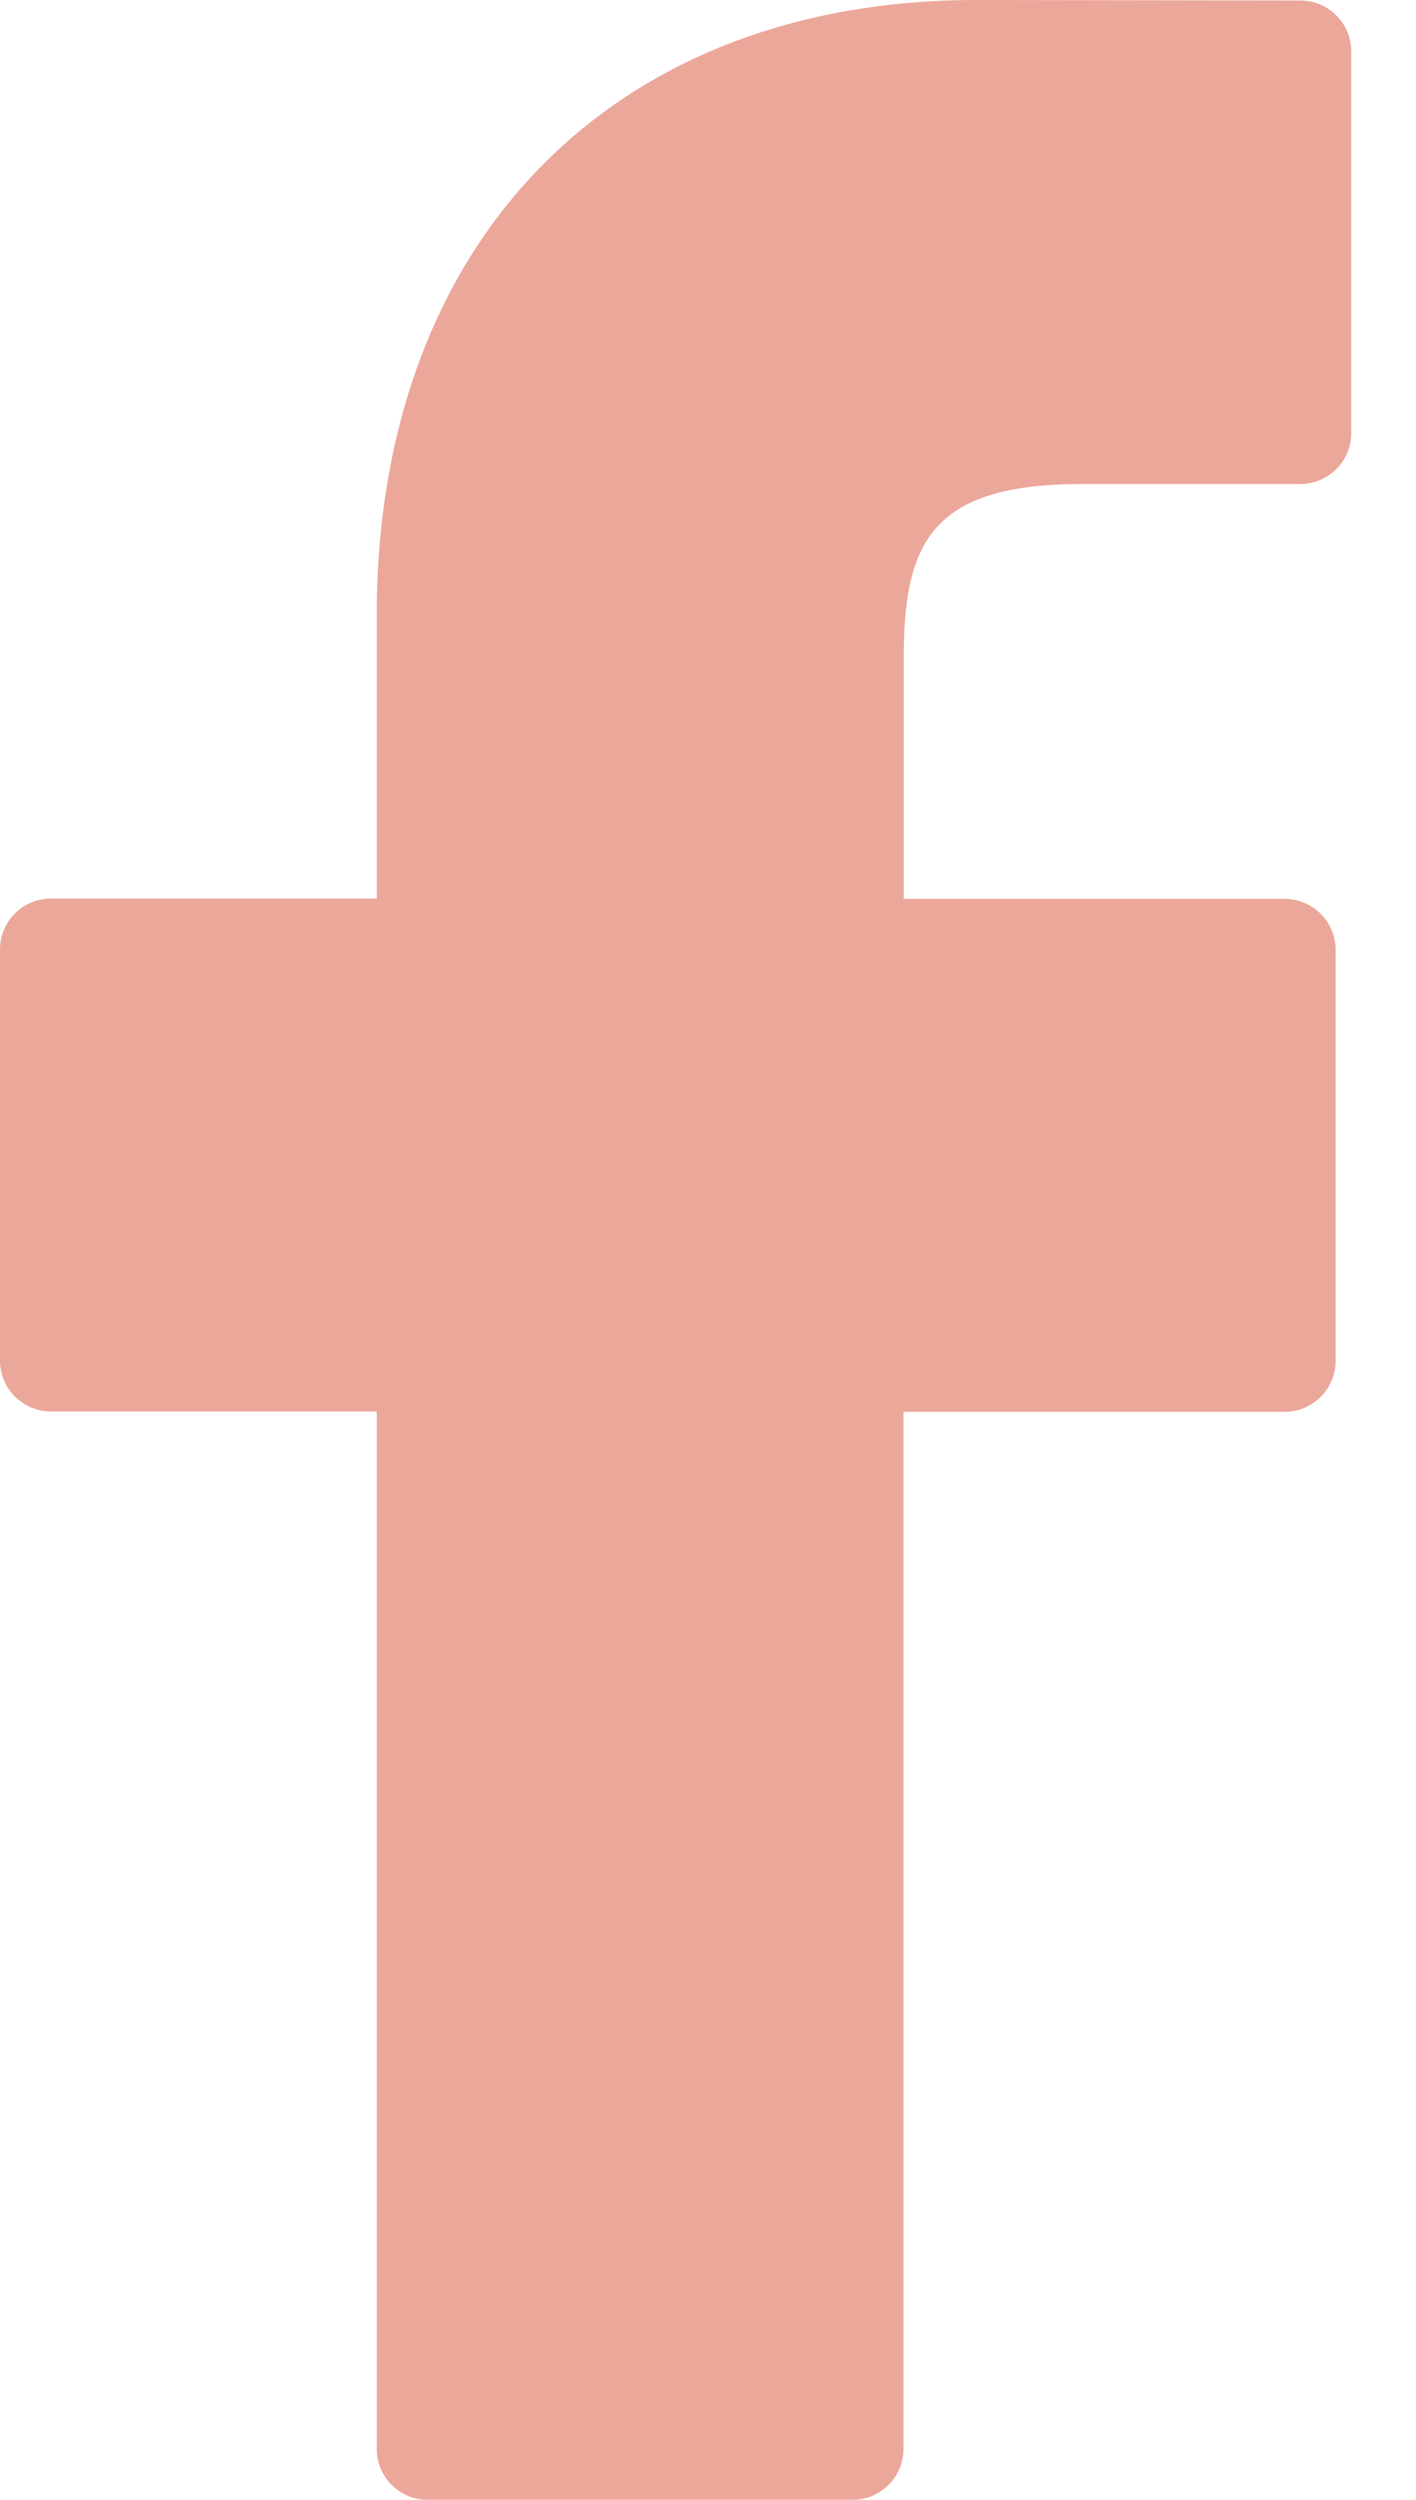<svg xmlns="http://www.w3.org/2000/svg" width="17" height="30"><rect id="backgroundrect" width="100%" height="100%" x="0" y="0" fill="none" stroke="none" class="selected" style=""/><defs><style>.a{opacity:0.653;}.b{fill:#e27866;}</style></defs><g class="currentLayer" style=""><title>Layer 1</title><g class="a" id="svg_1"><path class="b" d="M15.609,0.006 L11.723,0 c-4.371,0 -7.2,2.9 -7.2,7.383 v3.4 H0.612 a0.612,0.612 0 0 0 -0.612,0.612 v4.932 a0.612,0.612 0 0 0 0.612,0.612 H4.523 V29.388 a0.612,0.612 0 0 0 0.612,0.612 h5.1 a0.612,0.612 0 0 0 0.612,-0.612 V16.943 H15.423 a0.612,0.612 0 0 0 0.612,-0.612 l0,-4.932 a0.612,0.612 0 0 0 -0.612,-0.612 H10.85 V7.9 c0,-1.387 0.331,-2.091 2.137,-2.091 h2.621 A0.612,0.612 0 0 0 16.223,5.2 V0.618 A0.612,0.612 0 0 0 15.609,0.006 z" id="svg_2"/></g></g></svg>